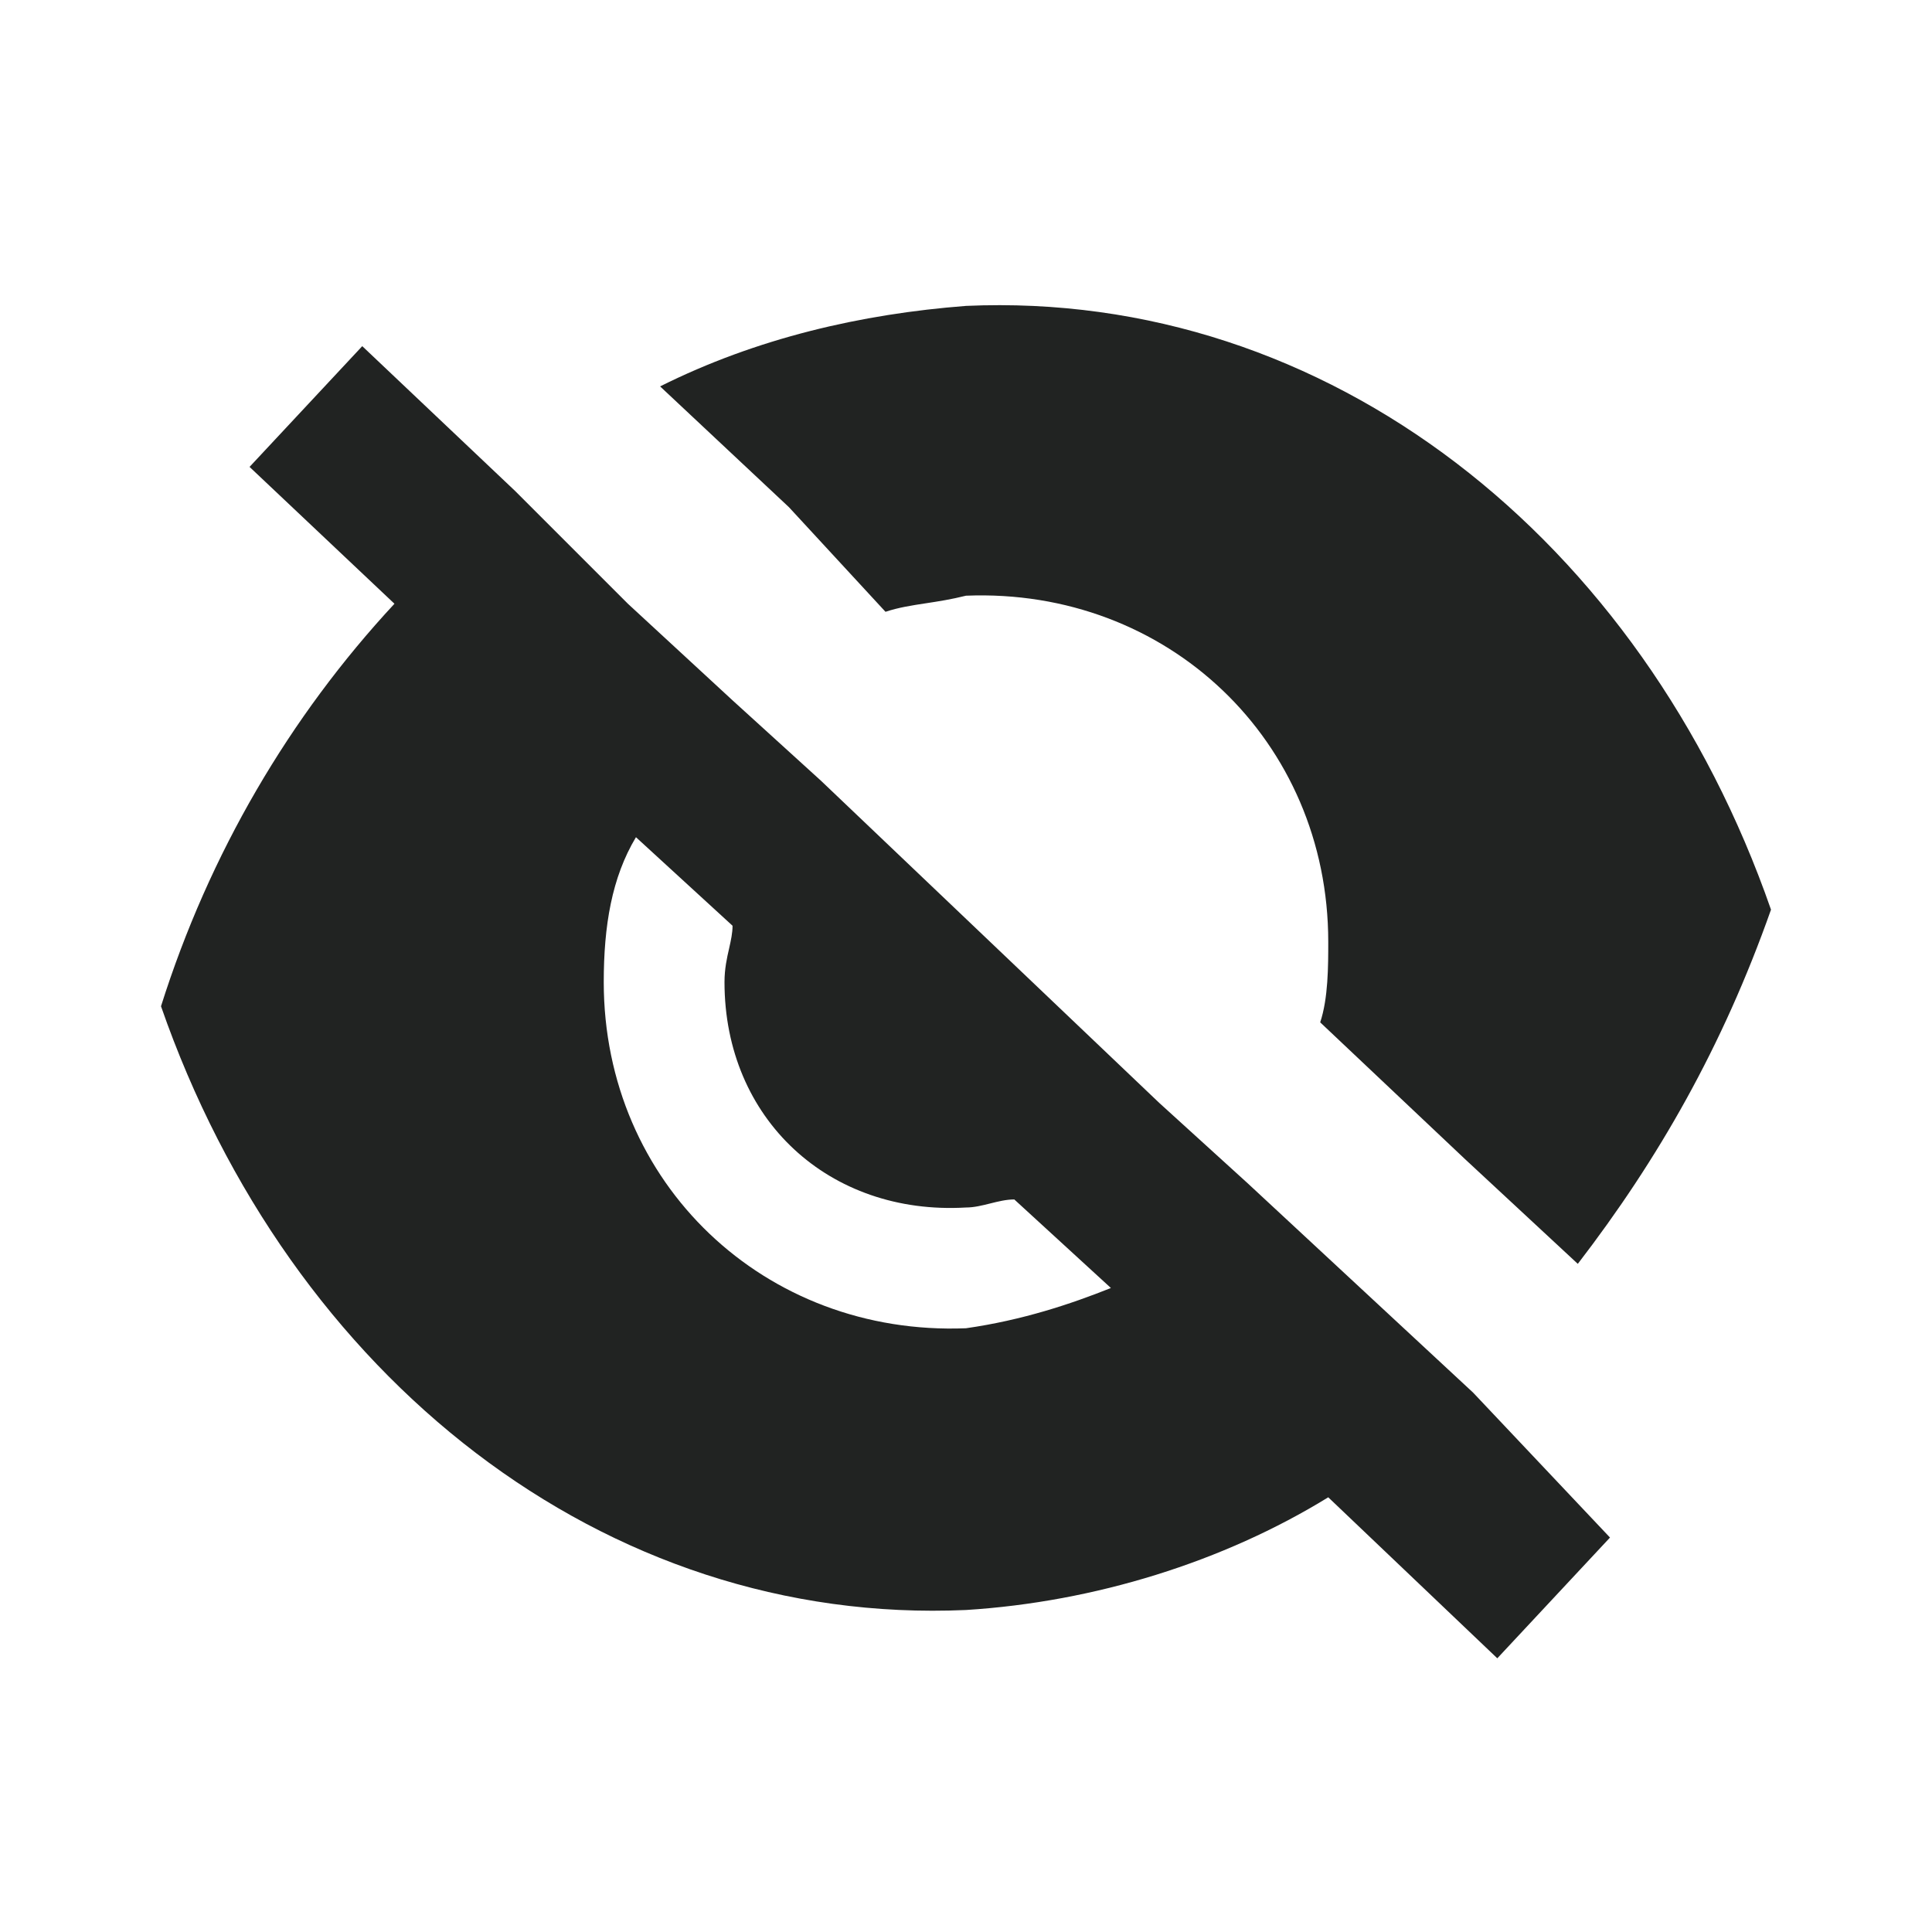 <svg width="24" height="24" viewBox="0 0 24 24" fill="none" xmlns="http://www.w3.org/2000/svg">
<path d="M11.503 7.494C11.325 7.521 11.162 7.546 11 7.6L9.8 6.3L8.2 4.8C9.4 4.2 10.7 3.9 12 3.8C16.5 3.6 20.4 6.7 22 11.3C21.4 13 20.6 14.4 19.6 15.7L18.2 14.4L16.4 12.7C16.5 12.4 16.5 12 16.5 11.7C16.5 9.2 14.5 7.3 12 7.4C11.816 7.446 11.654 7.471 11.503 7.494Z" fill="#212322"/>
<path fill-rule="evenodd" clip-rule="evenodd" d="M18.3 17.3L20 19.1L18.6 20.6L16.5 18.6C15.2 19.4 13.6 19.9 12 20C7.5 20.2 3.6 17.1 2 12.5C2.6 10.6 3.6 8.9 4.9 7.5L3.1 5.8L4.5 4.3L6.4 6.1L7.8 7.5L9.1 8.7L10.2 9.7L14.4 13.7L15.5 14.7L18.3 17.3ZM7.5 12.2C7.5 14.7 9.5 16.6 12 16.5C12.7 16.4 13.3 16.2 13.8 16L12.6 14.9C12.5 14.9 12.4 14.925 12.3 14.95C12.2 14.975 12.1 15 12 15C10.3 15.1 9 13.9 9 12.2C9 12.035 9.03 11.9 9.058 11.779C9.08 11.68 9.1 11.59 9.1 11.5L7.9 10.4C7.6 10.9 7.5 11.5 7.5 12.2Z" fill="#212322"/>
</svg>

